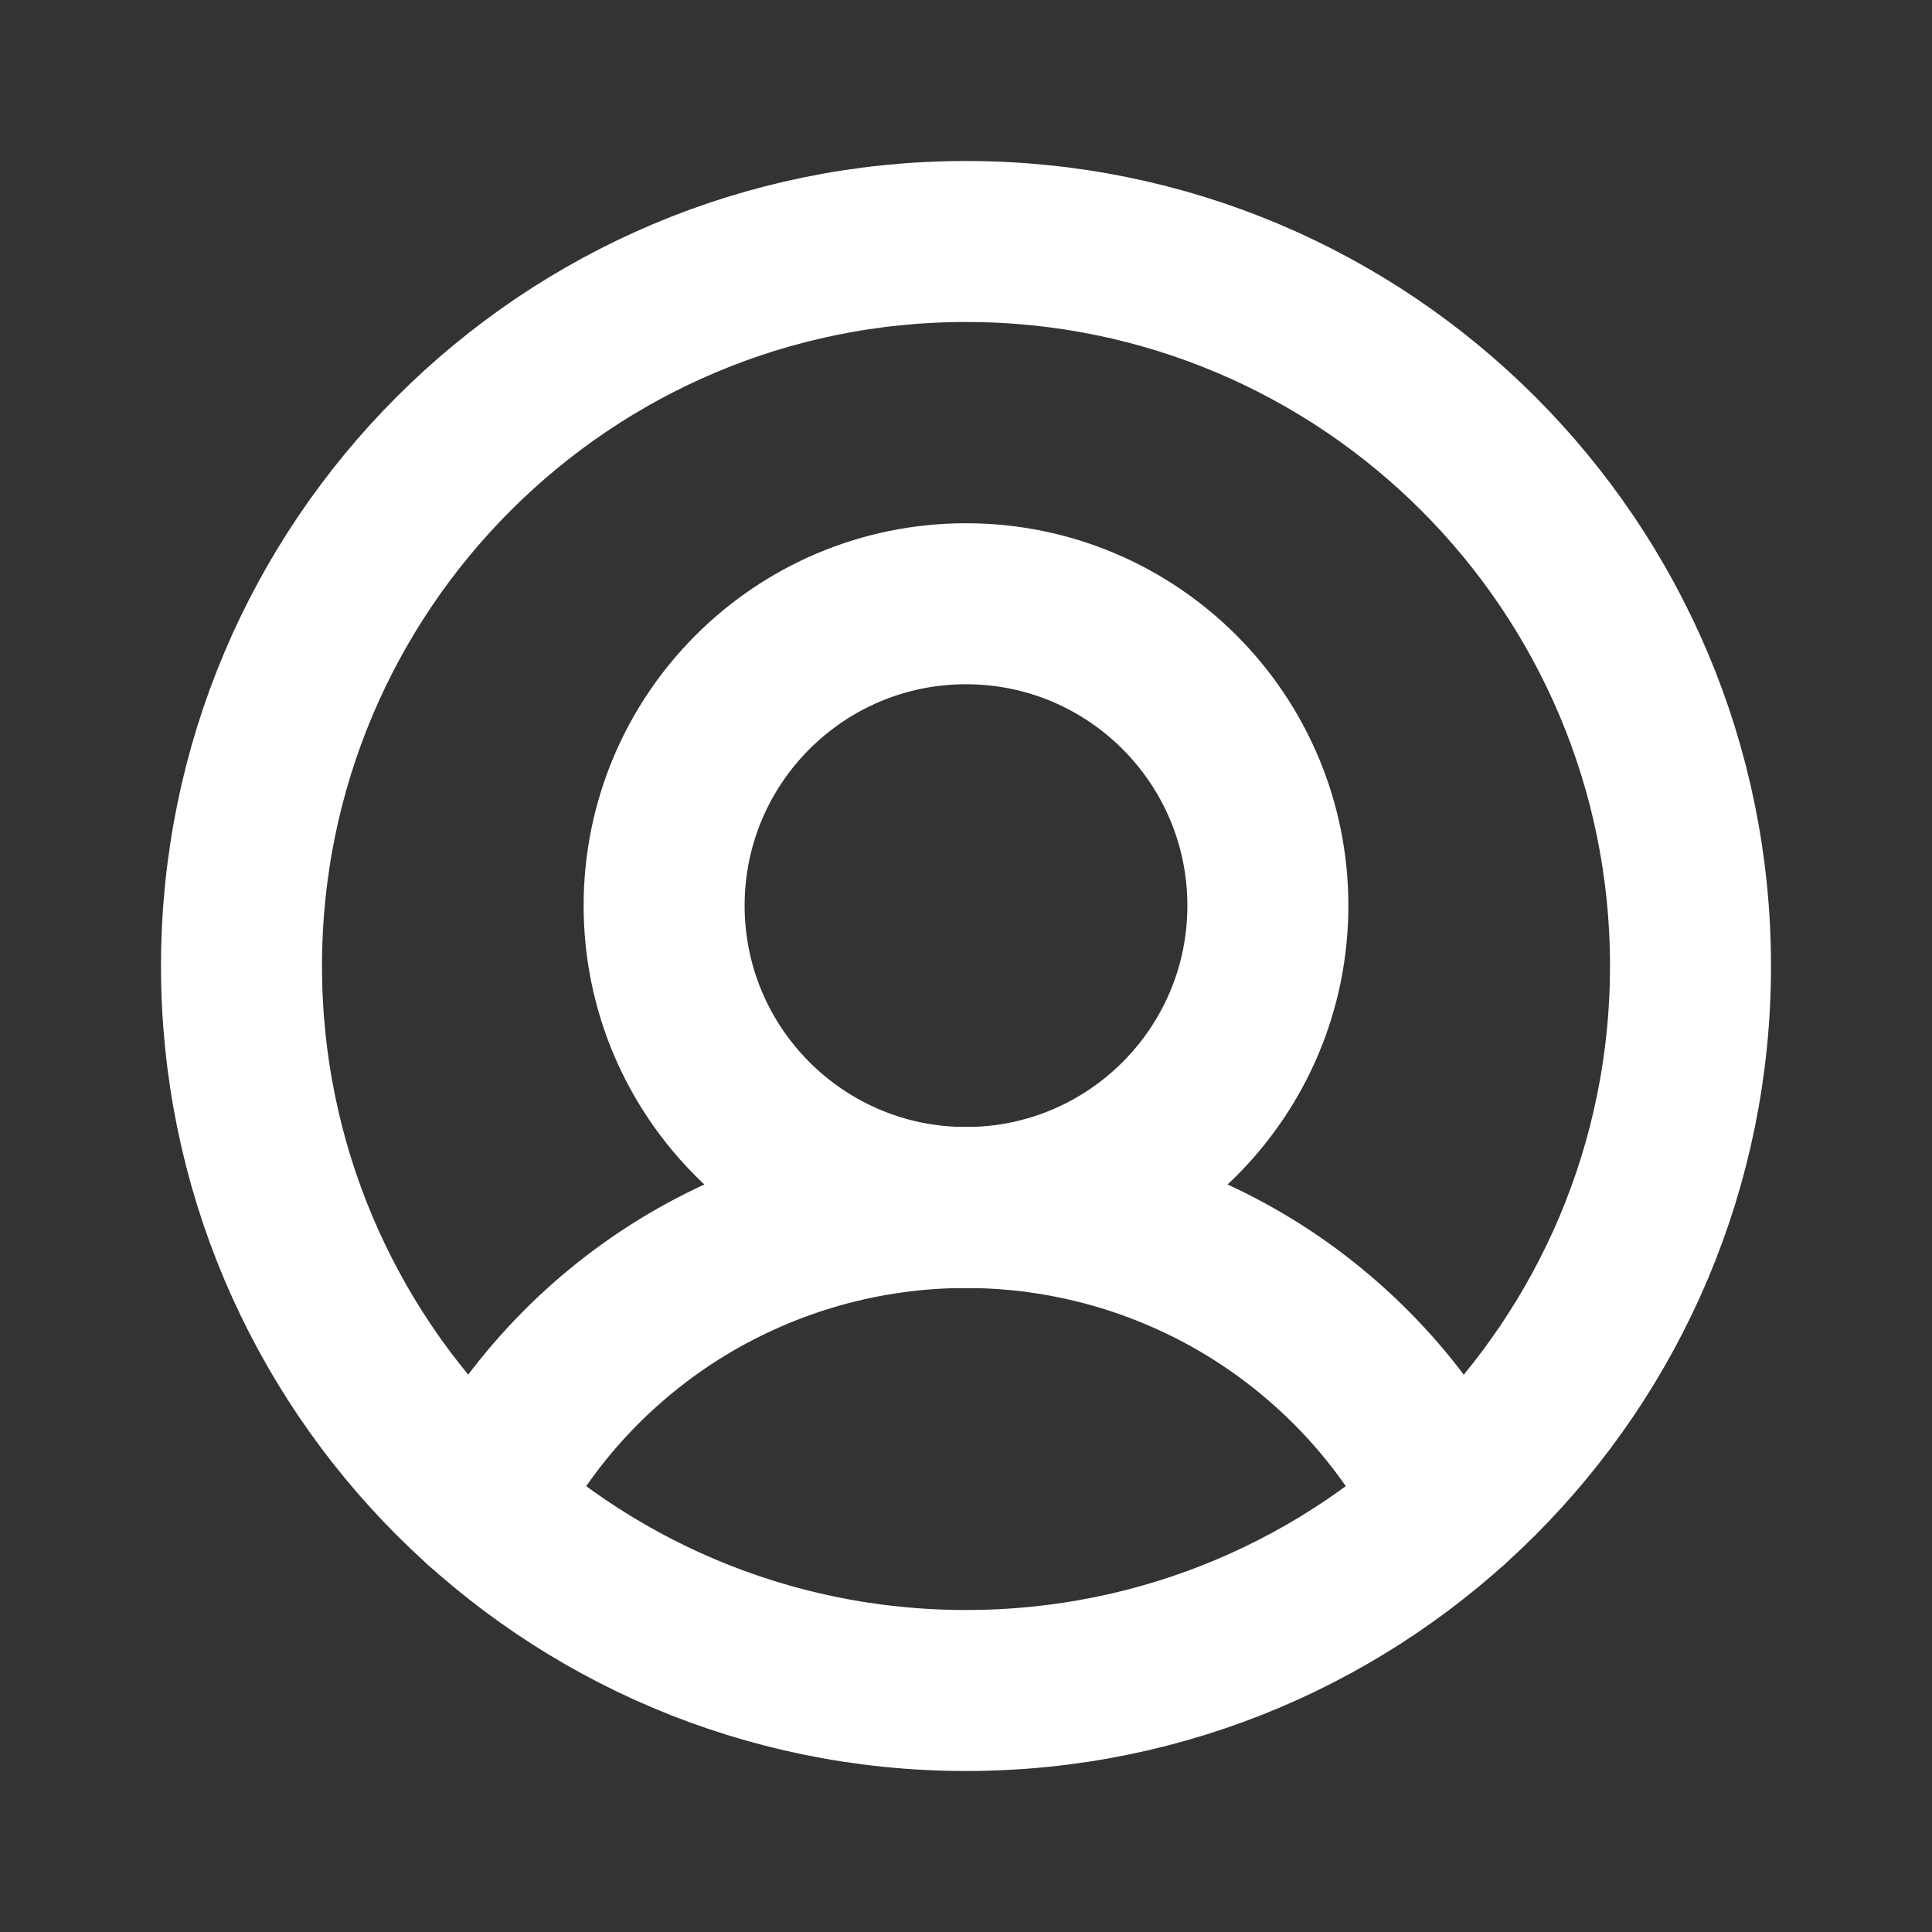 <svg width="24" height="24" viewBox="0 0 24 24" fill="none" xmlns="http://www.w3.org/2000/svg">
<rect x="0" y="0" width="24" height="24" fill="#333333" stroke="none"/>
<path d="M12 21C16.971 21 21 16.971 21 12C21 7.029 16.971 3 12 3C7.029 3 3 7.029 3 12C3 16.971 7.029 21 12 21Z" stroke="white" stroke-width="2" stroke-miterlimit="10"/>
<path d="M12 15C14.071 15 15.75 13.321 15.75 11.25C15.75 9.179 14.071 7.5 12 7.5C9.929 7.5 8.25 9.179 8.25 11.25C8.25 13.321 9.929 15 12 15Z" stroke="white" stroke-width="2" stroke-miterlimit="10"/>
<path d="M5.981 18.691C6.546 17.581 7.407 16.648 8.469 15.996C9.532 15.345 10.754 15 12 15C13.246 15 14.468 15.345 15.53 15.996C16.592 16.648 17.454 17.581 18.019 18.691" stroke="white" stroke-width="2" stroke-linecap="round" stroke-linejoin="round"/>
</svg>
